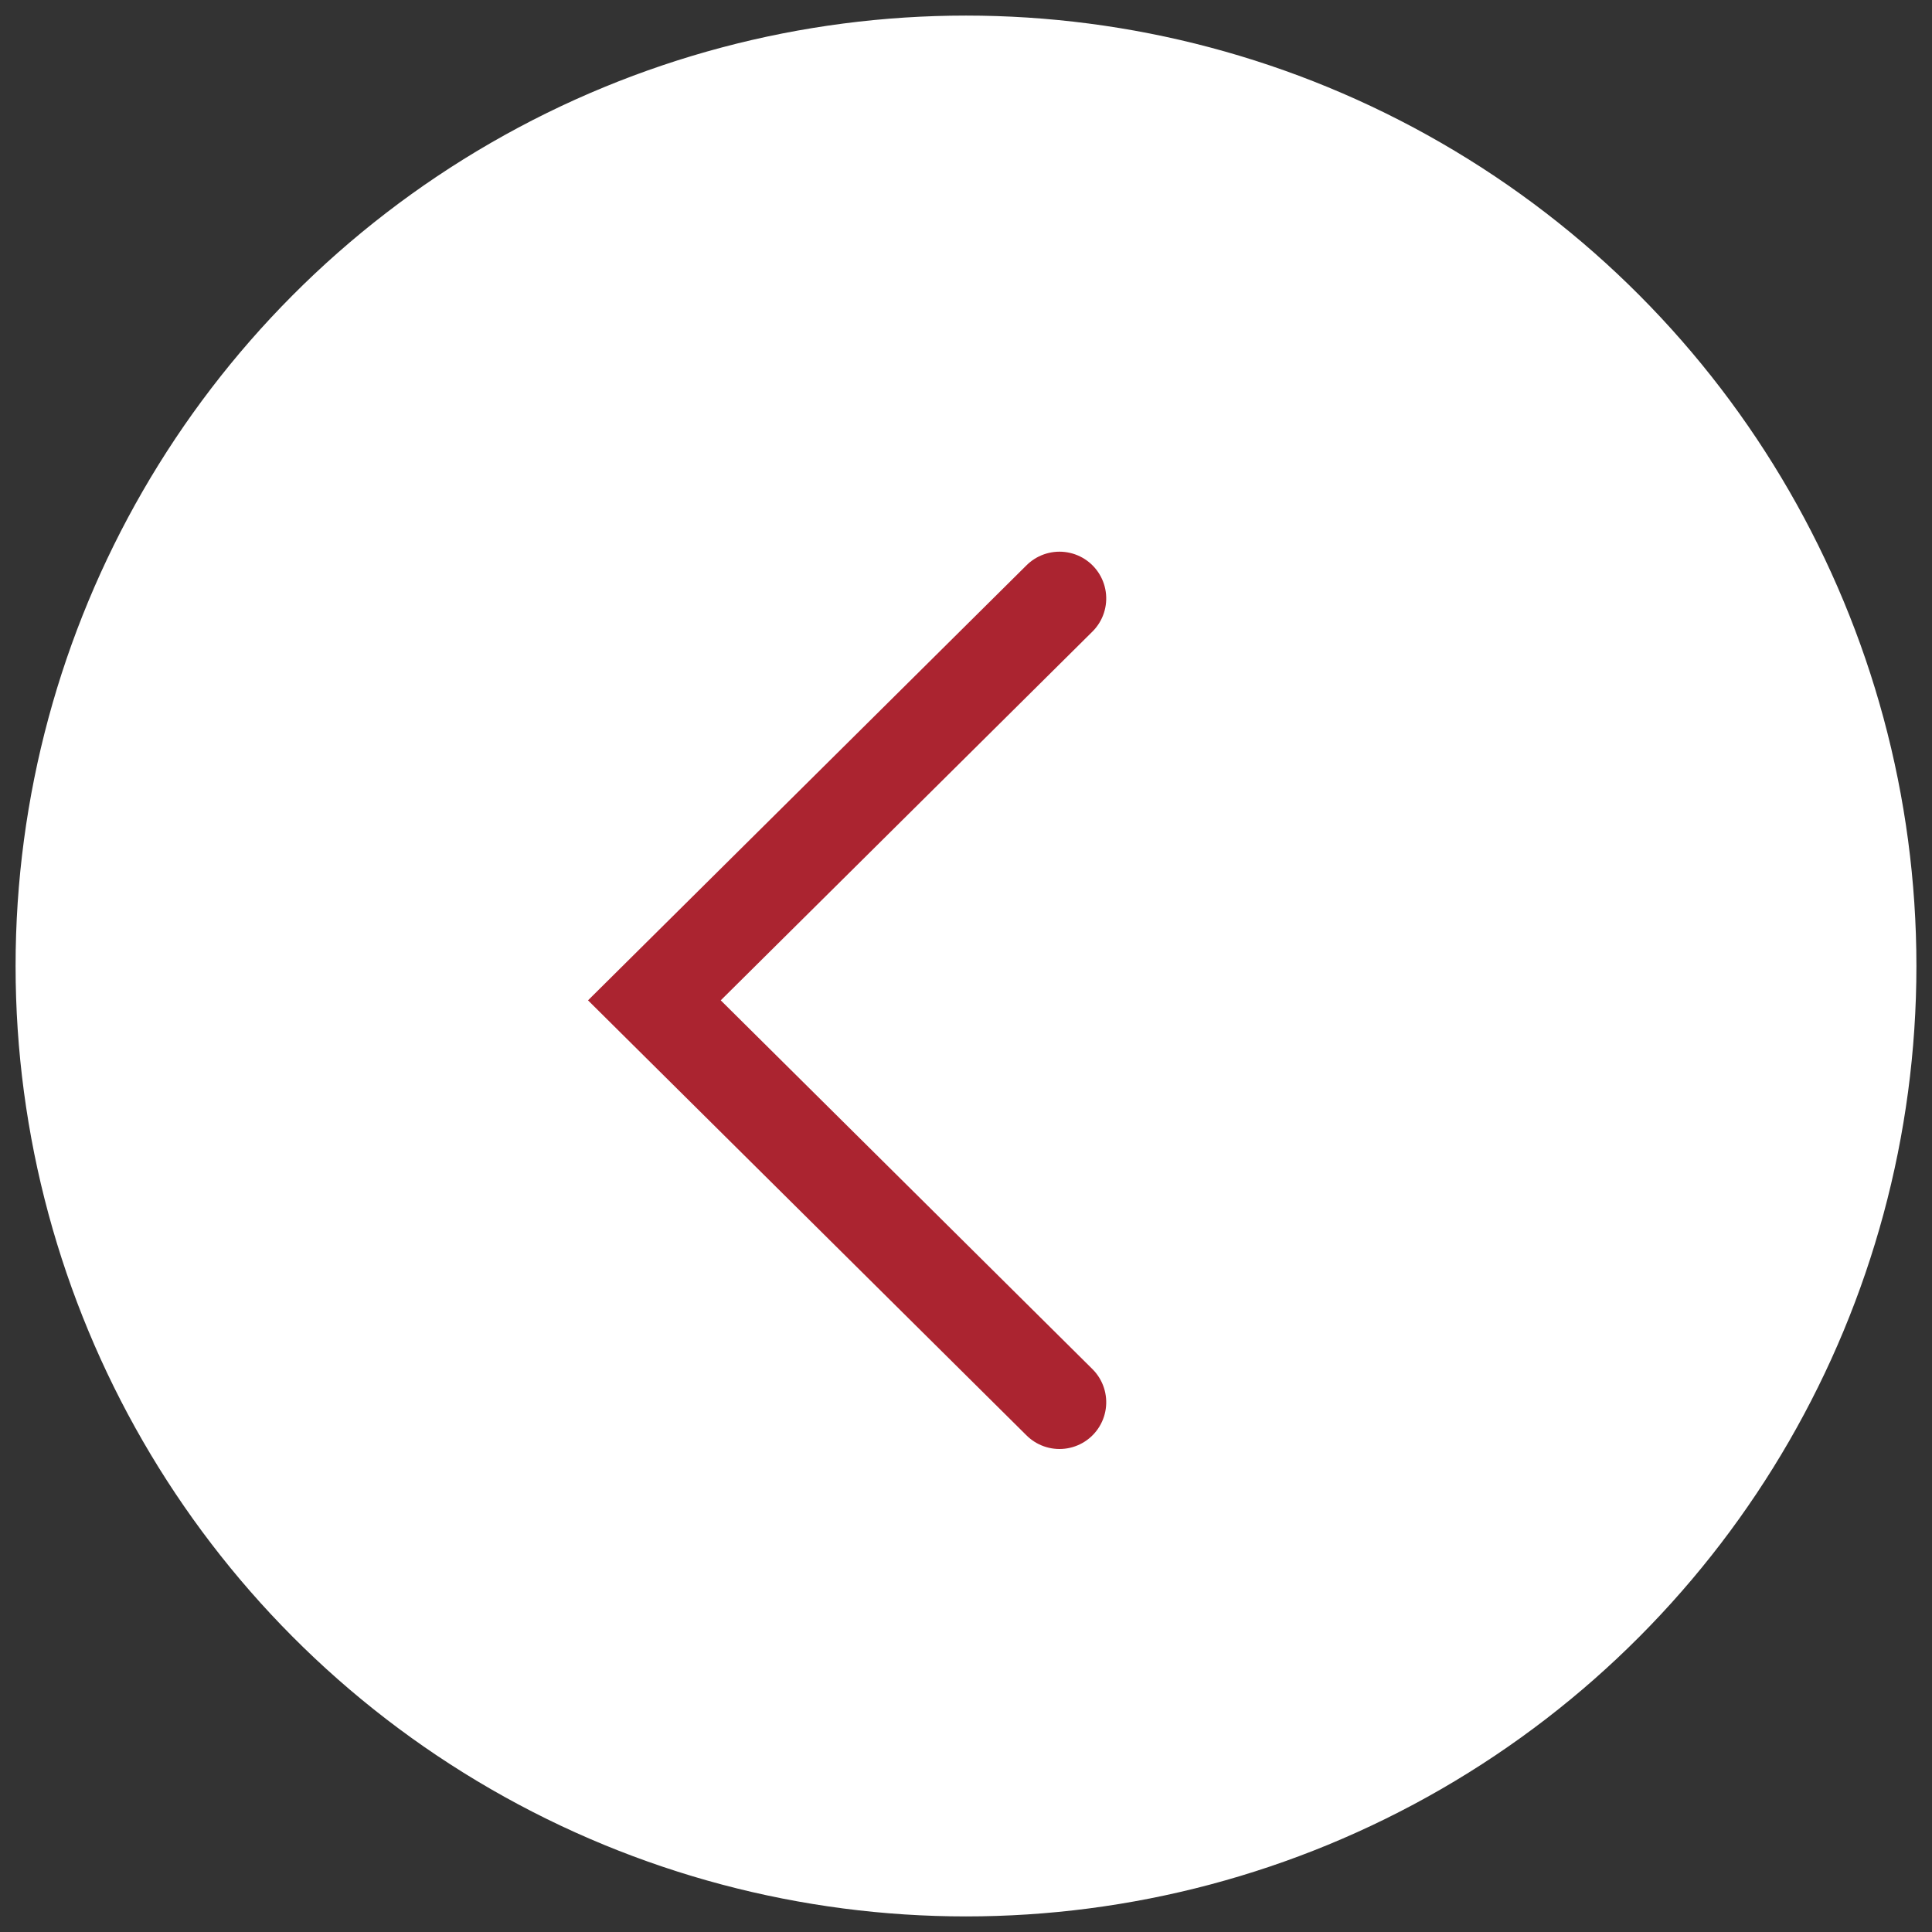 <?xml version="1.0" encoding="UTF-8" standalone="no"?>
<svg width="62px" height="62px" viewBox="0 0 62 62" version="1.1" xmlns="http://www.w3.org/2000/svg" xmlns:xlink="http://www.w3.org/1999/xlink">
    <rect x="0" y="0" width="62" height="62" fill="#333333" stroke="none"/>
    <!-- Generator: Sketch 41.2 (35397) - http://www.bohemiancoding.com/sketch -->
    <title>Arrow Left</title>
    <desc>Created with Sketch.</desc>
    <defs></defs>
    <g id="Page-1" stroke="none" stroke-width="1" fill="none" fill-rule="evenodd">
        <g id="Desktop-HD-Landingpage" transform="translate(-40, -2014)">
            <g id="Group-2-Copy" transform="translate(71, 2045) rotate(-180) translate(-71, -2045) translate(41, 2015)">
                <g id="Oval-5">
                    <ellipse stroke="#FFFFFF" stroke-width="1" fill="#FFFFFF" fill-rule="evenodd" cx="30" cy="30" rx="30" ry="30"></ellipse>
                    <polyline id="Arrow-Next" stroke="#AB2430" stroke-width="3" stroke-linecap="round" transform="translate(33.5, 28.898) rotate(-270) translate(-33.5, -28.898) " points="20.602 35.398 33.5 22.398 46.398 35.398"></polyline>
                </g>
            </g>
        </g>
    </g>
</svg>
